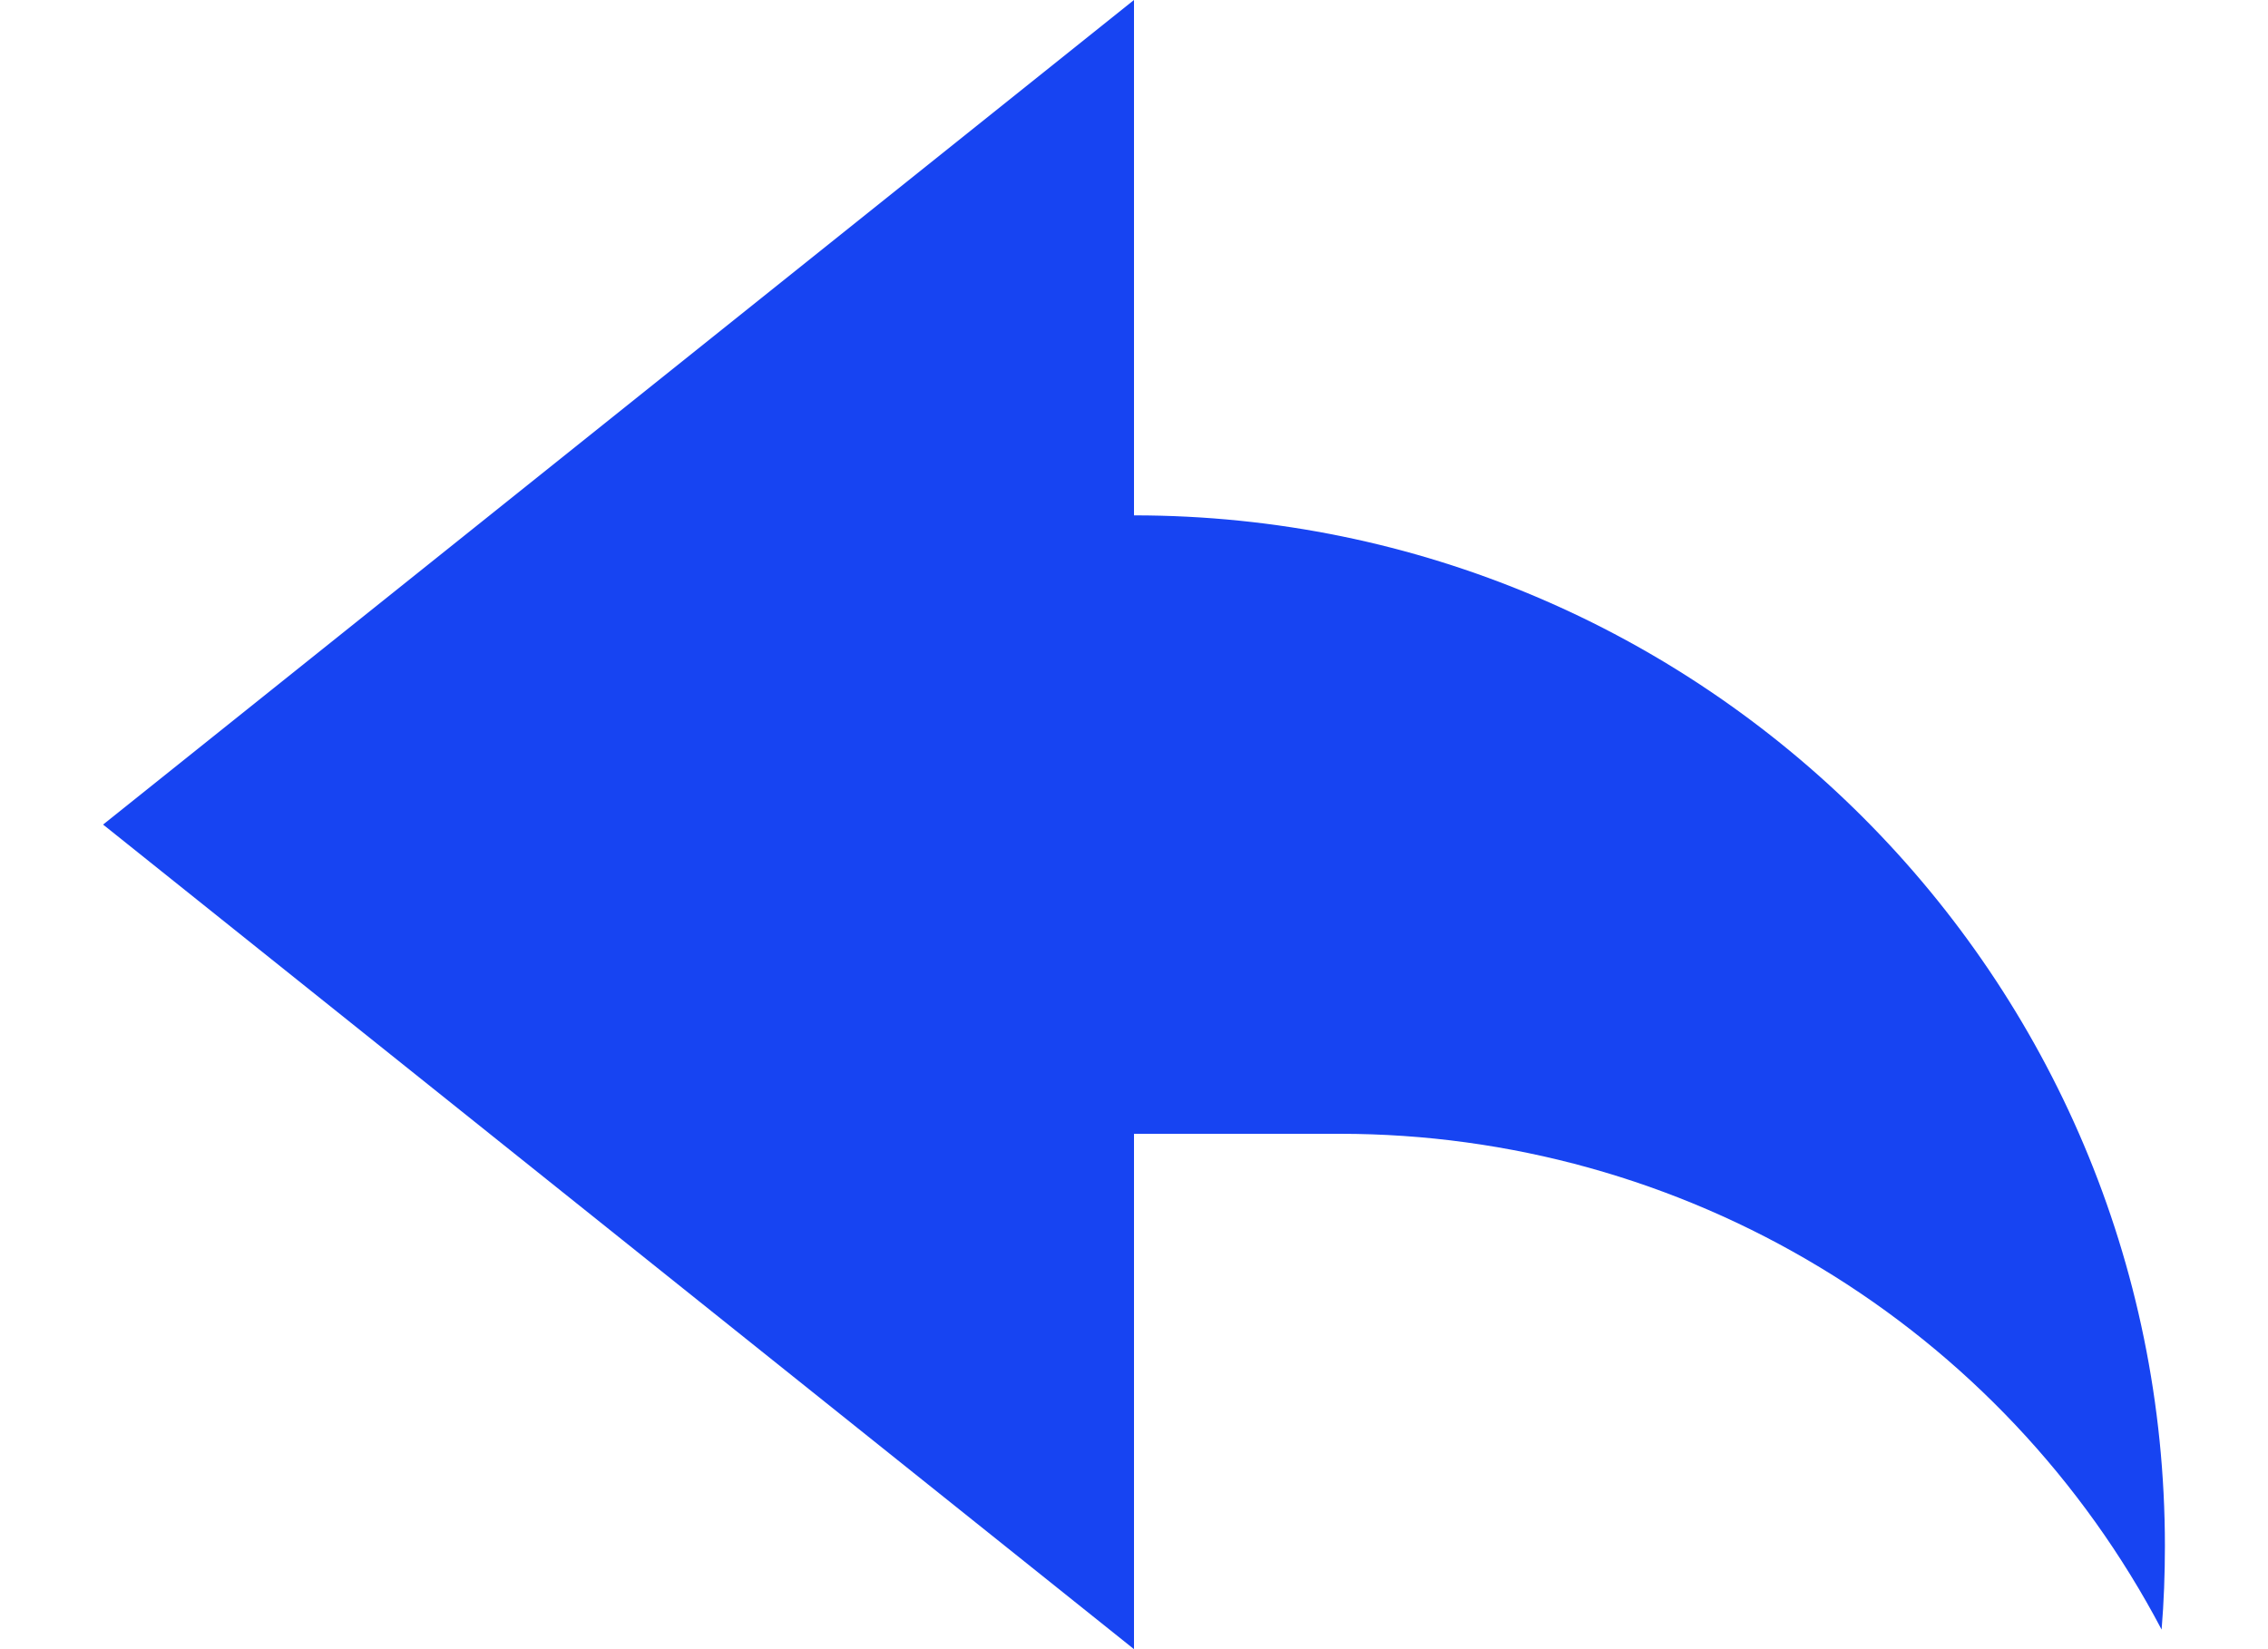 <svg width="11" height="8" viewBox="0 0 11 8" fill="none" xmlns="http://www.w3.org/2000/svg">
<path d="M5.5 8L0.5 4L5.5 0V2.5C8.261 2.5 10.5 4.739 10.5 7.5C10.5 7.636 10.495 7.771 10.484 7.905C10.102 7.179 9.529 6.571 8.827 6.148C8.125 5.724 7.32 5.5 6.5 5.5H5.5V8Z" fill="#1744F2"/>
</svg>
